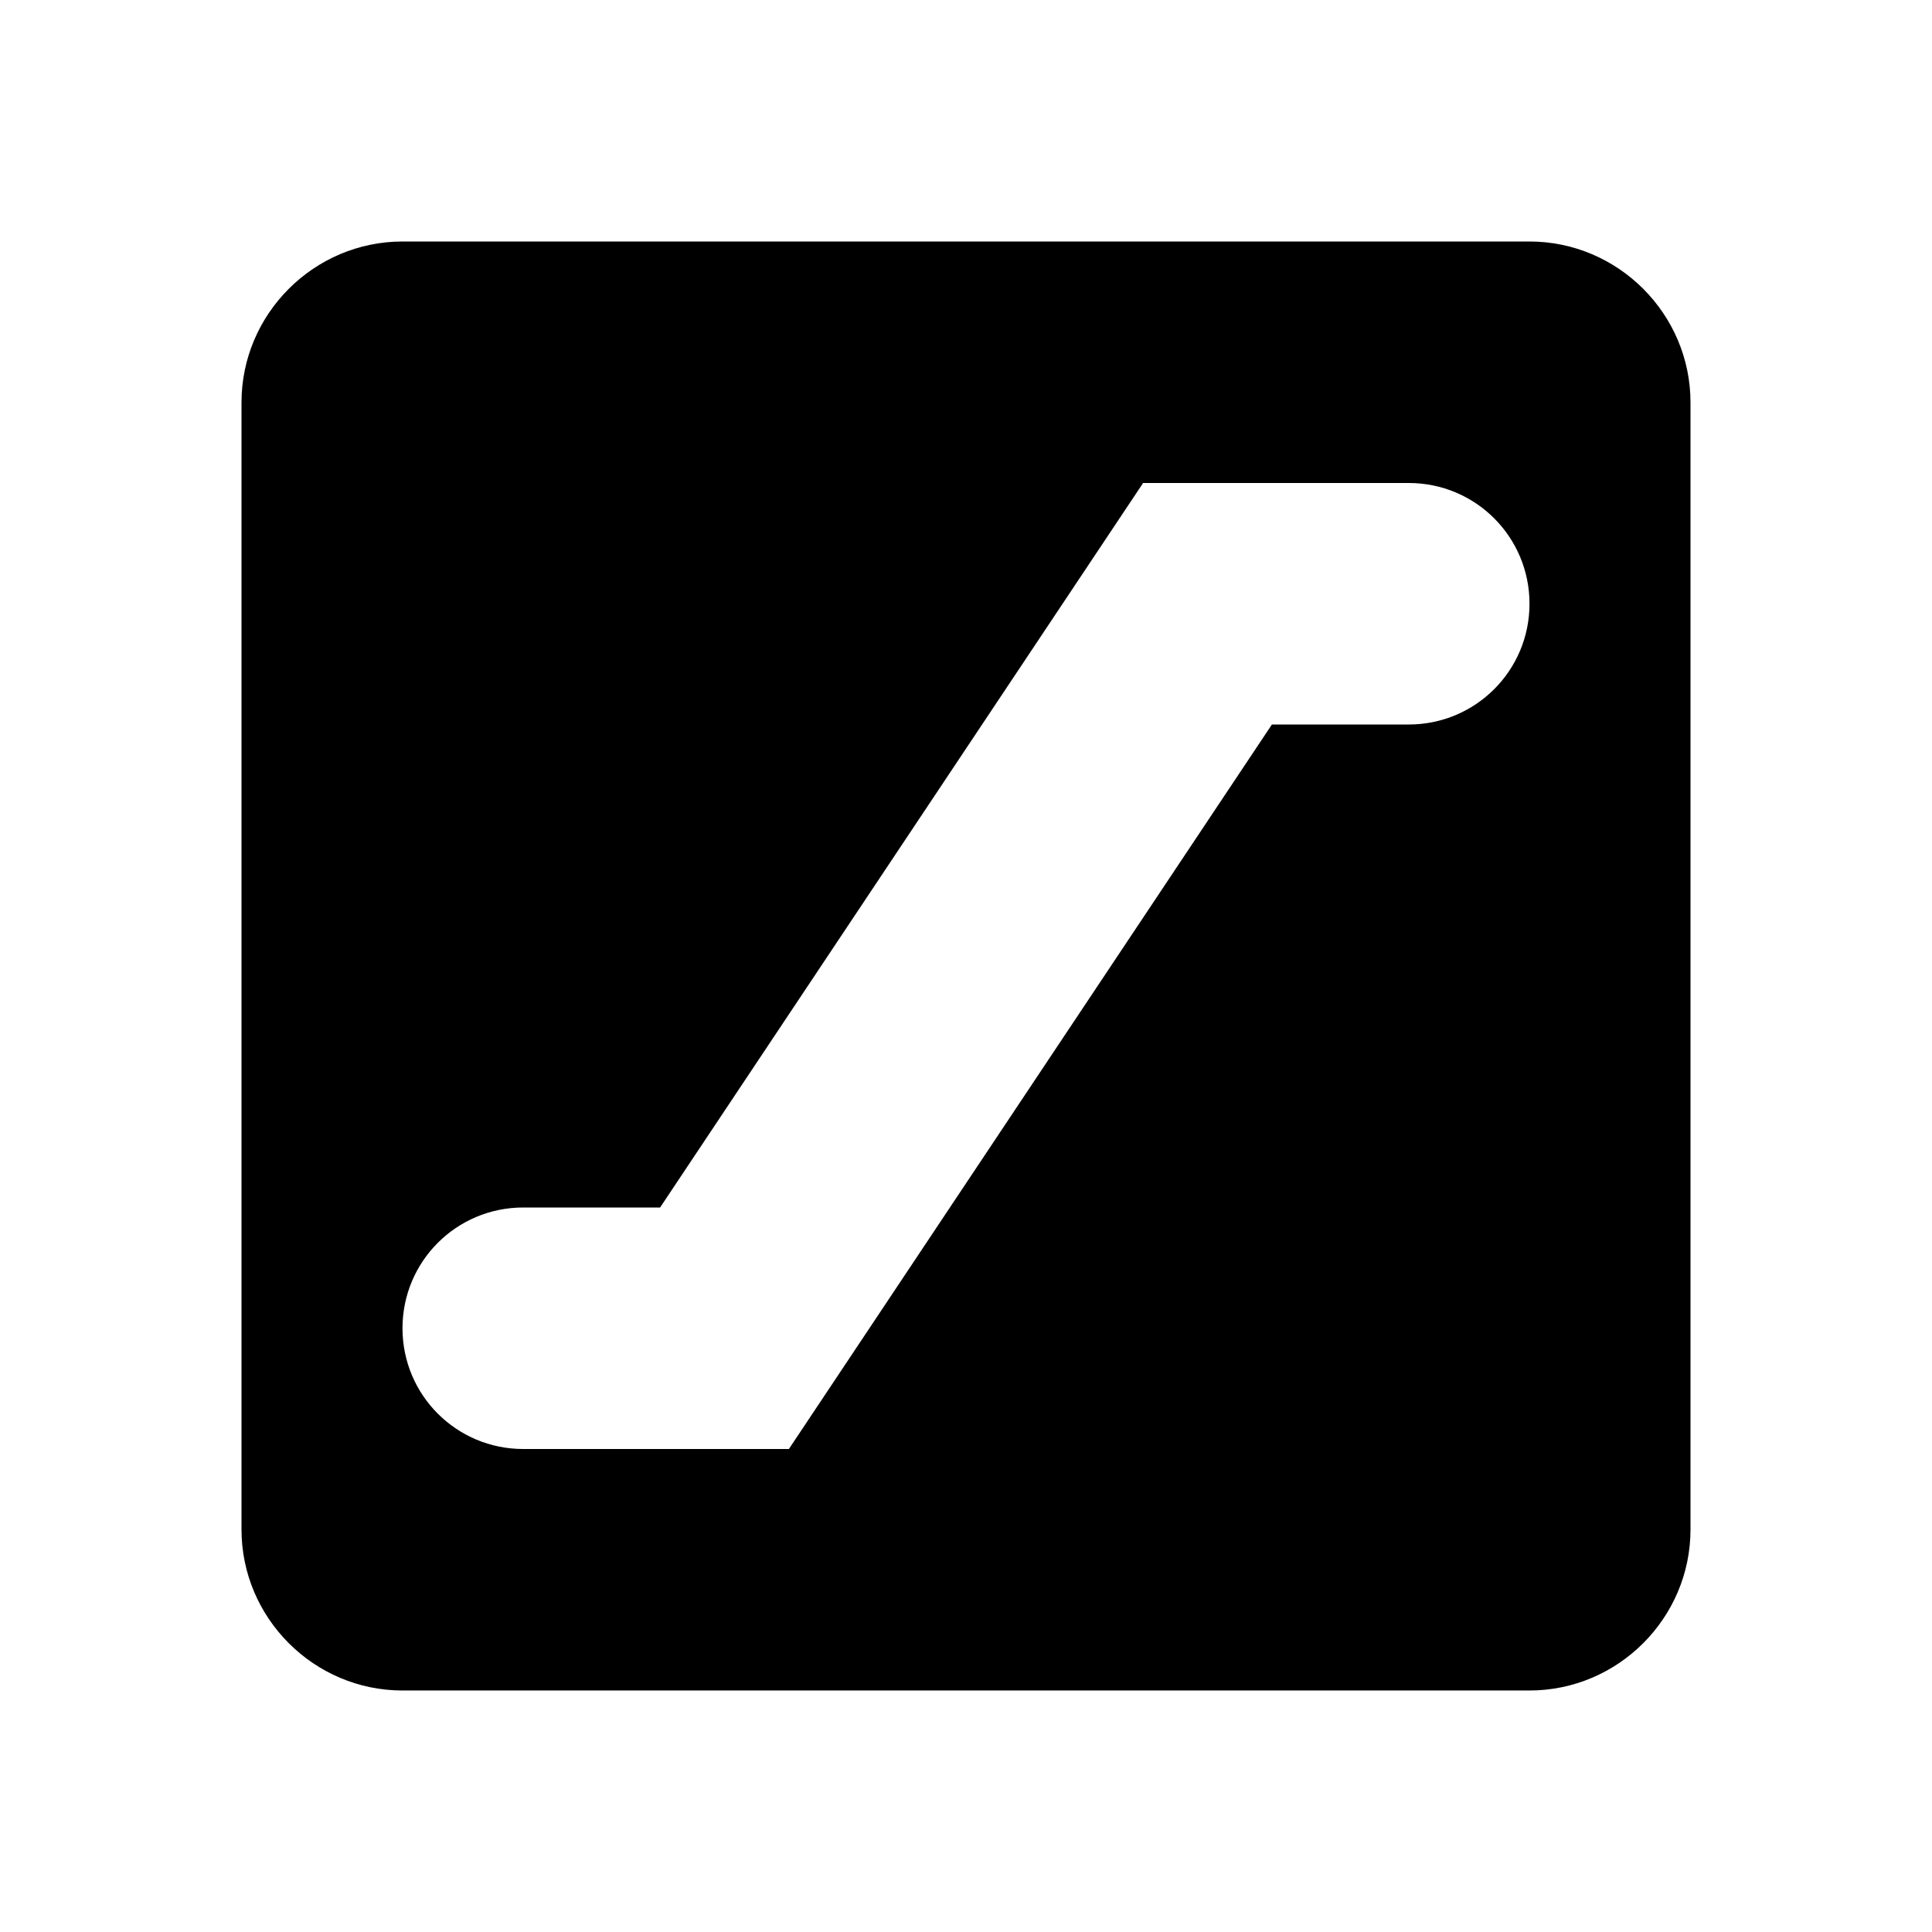 <svg xmlns="http://www.w3.org/2000/svg" enable-background="new 0 0 24 24" height="24" viewBox="0 0 24 24" width="24"><g><path d="M5,3h14c1.1,0,2,0.9,2,2v14c0,1.1-0.9,2-2,2H5c-1.1,0-2-0.9-2-2V5C3,3.9,3.9,3,5,3z M17.5,6h-3.3l-6,9H6.5 C5.67,15,5,15.67,5,16.5S5.67,18,6.5,18h3.3l6-9h1.7C18.33,9,19,8.33,19,7.5S18.33,6,17.5,6z"/><rect fill="none" height="24" width="24" x="0" y="0"/></g></svg>